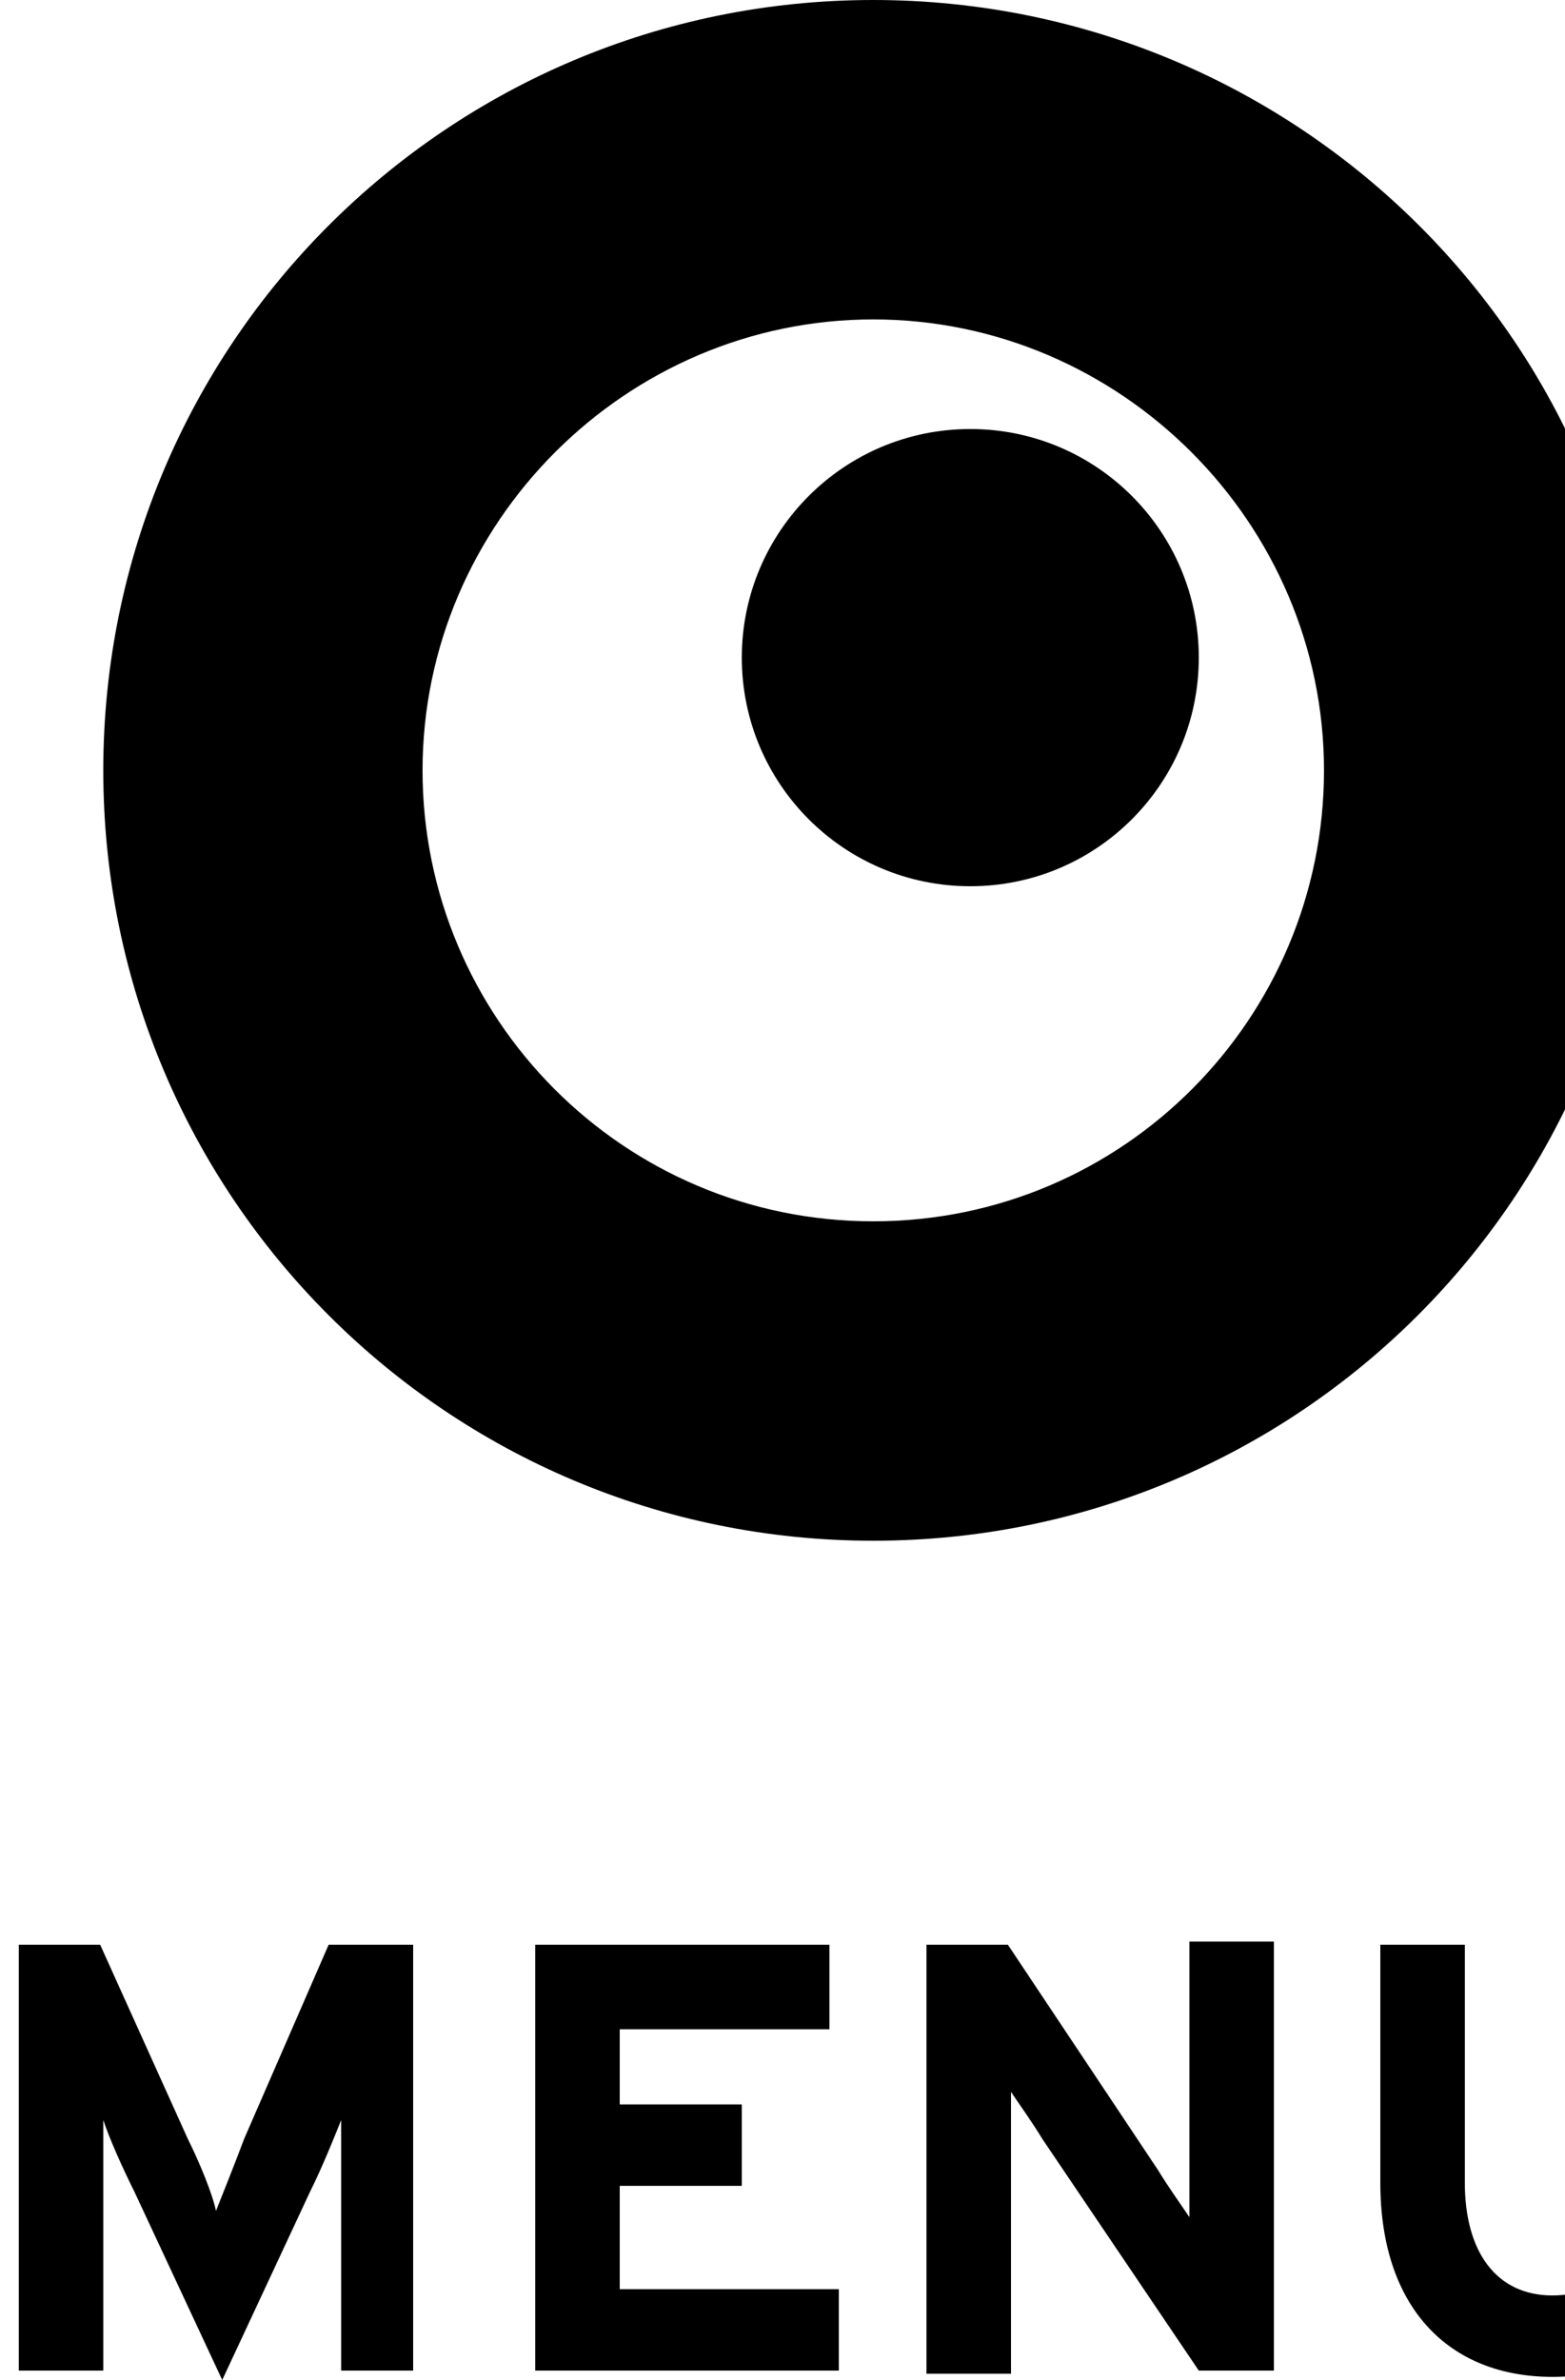 <svg width="50" height="76" viewBox="0 0 50 76" fill="none" xmlns="http://www.w3.org/2000/svg">
<path d="M27.9 10.2C35.8 10.2 42.3 16.7 42.3 24.6C42.3 32.5 35.9 39 27.9 39C19.9 39 13.5 32.5 13.5 24.6C13.5 16.7 20 10.2 27.9 10.2ZM27.9 0C14.3 0 3.3 11 3.3 24.6C3.3 38.2 14.3 49.2 27.9 49.2C41.5 49.2 52.5 38.2 52.5 24.6C52.6 11 41.5 0 27.9 0Z" fill="black"/>
<path d="M31 28.3C35.032 28.3 38.3 25.032 38.3 21C38.3 16.968 35.032 13.7 31 13.7C26.968 13.7 23.7 16.968 23.7 21C23.7 25.032 26.968 28.3 31 28.3Z" fill="black"/>
<path d="M13.6 75.7H10.9V70.7C10.9 70 10.9 68.2 10.9 67.7C10.7 68.2 10.3 69.2 9.9 70L7.1 76L4.3 70C3.9 69.2 3.5 68.3 3.3 67.7C3.3 68.2 3.3 70 3.3 70.7V75.7H0.6V62.1H3.2L6 68.3C6.4 69.1 6.8 70.1 6.9 70.6C7.1 70.1 7.5 69.1 7.8 68.3L10.5 62.1H13.2V75.7H13.6Z" fill="black"/>
<path d="M26.8 75.7H17.1V62.1H26.5V64.8H19.8V67.2H23.7V69.8H19.8V73.1H26.8V75.7Z" fill="black"/>
<path d="M40.7 75.7H38.3L33.3 68.3C33 67.8 32.5 67.1 32.3 66.8C32.3 67.3 32.3 69 32.3 69.8V75.8H29.6V62.1H32.2L37 69.3C37.3 69.8 37.8 70.5 38 70.8C38 70.3 38 68.6 38 67.8V62H40.7V75.7V75.7Z" fill="black"/>
<path d="M55.1 69.7C55.1 73.6 53 75.9 49.6 75.9C46.3 75.9 44.1 73.7 44.1 69.7V62.1H46.8V69.7C46.8 71.9 47.8 73.3 49.6 73.3C51.4 73.3 52.4 72 52.4 69.8V62.2H55.1V69.7Z" fill="black"/>
</svg>
